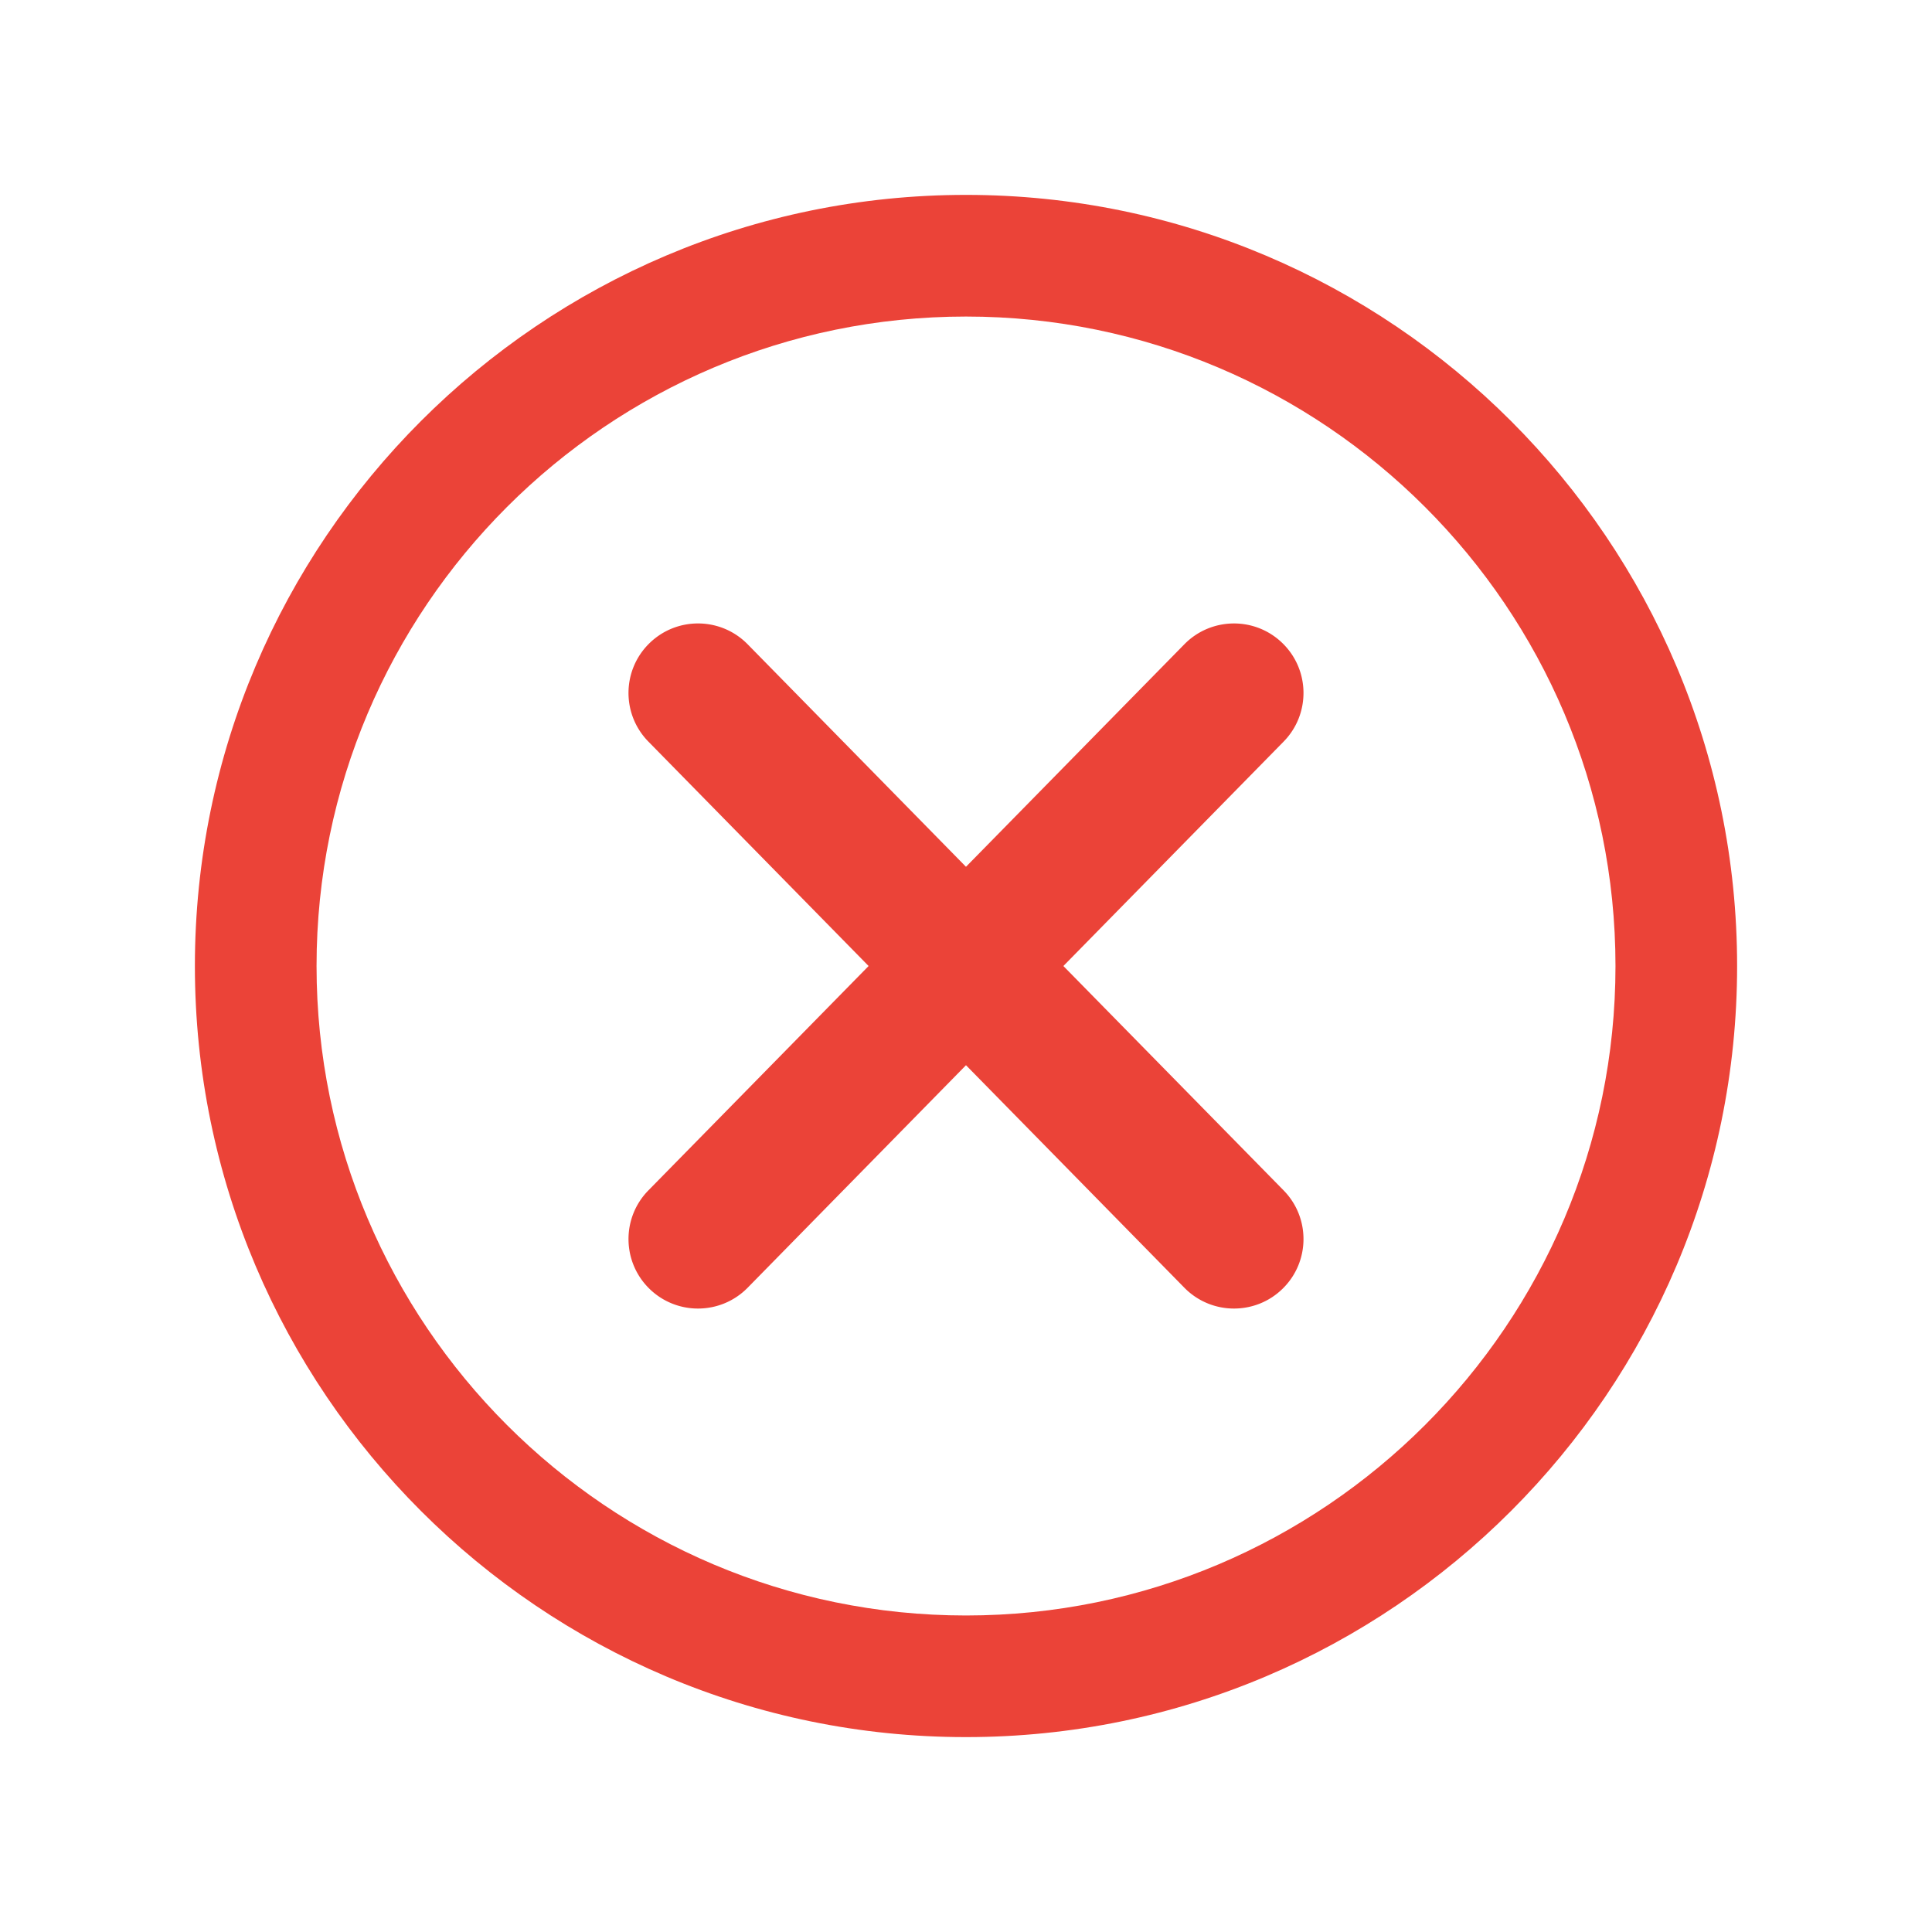<svg viewBox="0 0 512 512" xml:space="preserve" xmlns="http://www.w3.org/2000/svg"><path d="M255.997 460.351c112.685 0 204.355-91.668 204.355-204.348S368.682 51.648 255.997 51.648c-112.68 0-204.348 91.676-204.348 204.355s91.668 204.348 204.348 204.348zm0-376.463c94.906 0 172.123 77.209 172.123 172.115 0 94.898-77.217 172.117-172.123 172.117-94.9 0-172.108-77.219-172.108-172.117-.001-94.906 77.207-172.115 172.108-172.115z" fill="#eb4338" class="fill-000000"></path><path d="M172.077 341.508a18.35 18.35 0 0 0 12.903 5.27c4.776 0 9.54-1.84 13.151-5.512l57.865-58.973 57.878 58.973a18.372 18.372 0 0 0 13.146 5.512c4.658 0 9.316-1.746 12.902-5.27 7.264-7.125 7.369-18.793.242-26.051l-58.357-59.453 58.357-59.461c7.127-7.258 7.021-18.92-.242-26.047-7.252-7.123-18.914-7.018-26.049.24l-57.878 58.971-57.865-58.971c-7.135-7.264-18.797-7.363-26.055-.24-7.258 7.127-7.369 18.789-.236 26.047l58.351 59.461-58.351 59.453c-7.131 7.258-7.02 18.926.238 26.051z" fill="#eb4338" class="fill-000000"></path></svg>